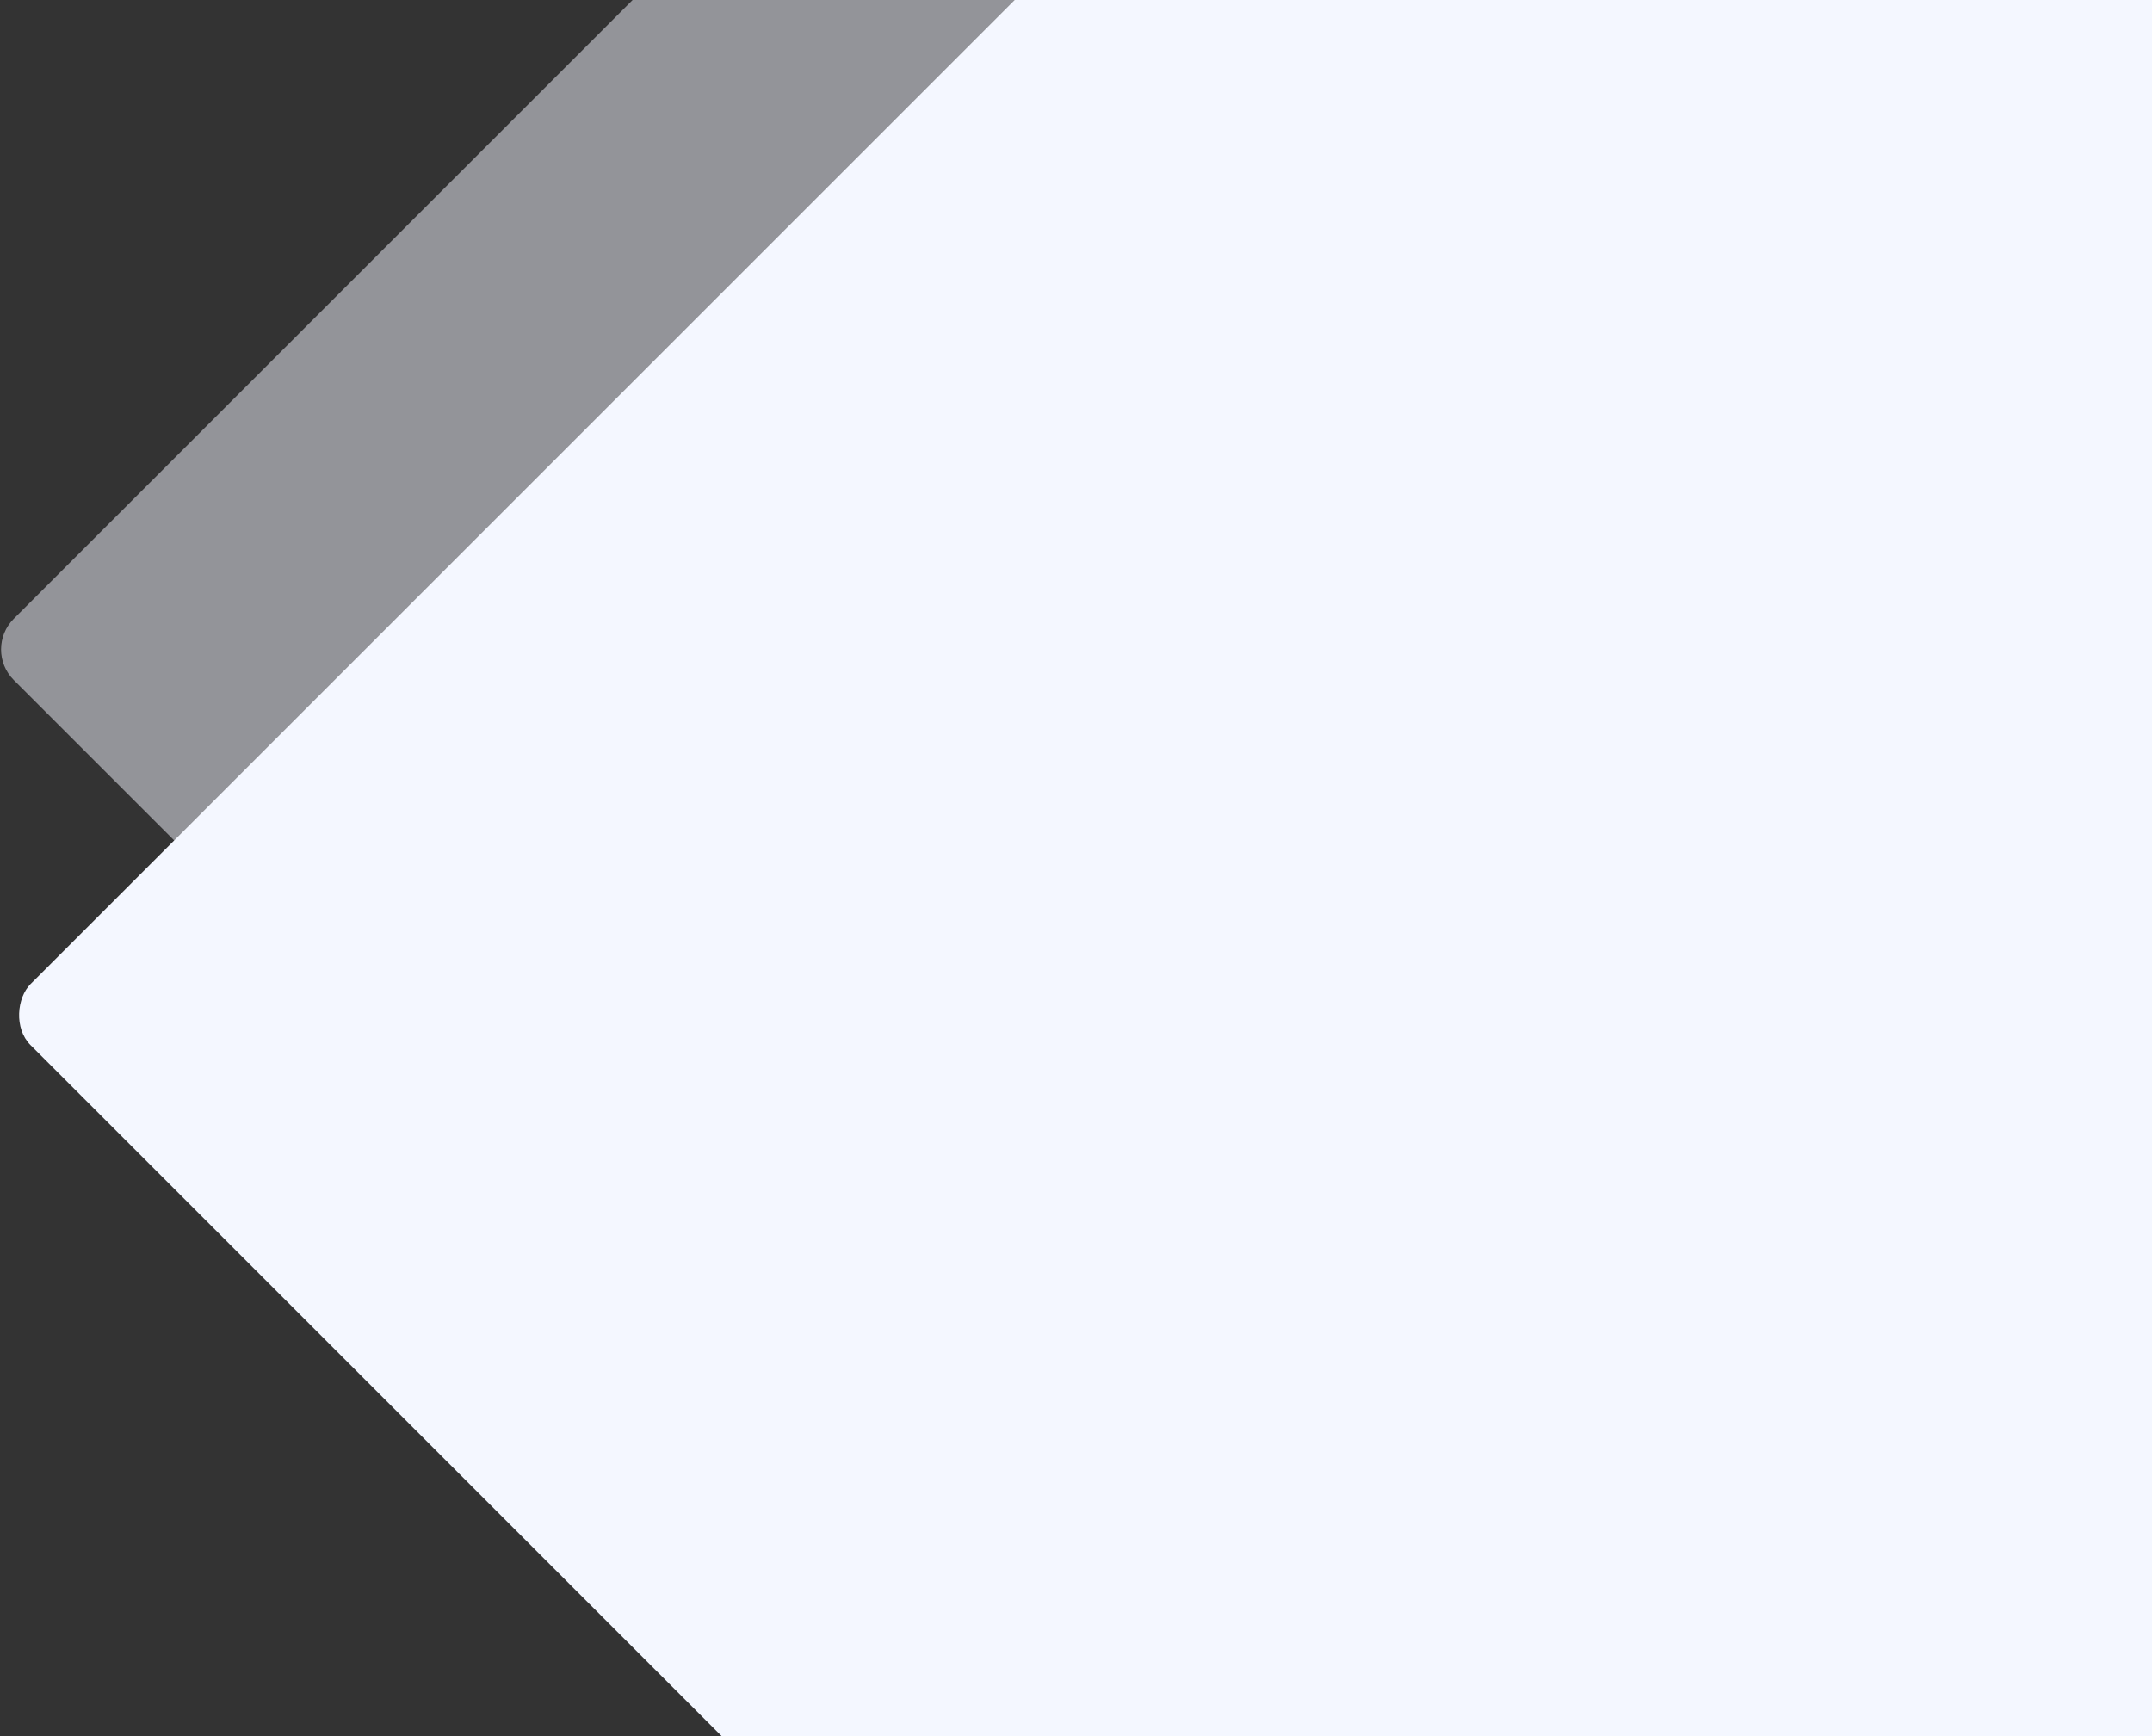 <svg width="497" height="401" viewBox="0 0 497 401" fill="none" xmlns="http://www.w3.org/2000/svg">
    <rect x="0" y="0" width="497" height="401" fill="#333333" stroke="none"/>
    <rect opacity="0.5" width="502.046" height="502.046" rx="10" transform="matrix(-0.707 -0.707 -0.707 0.707 706 149.998)" fill="#F4F7FF"/>
    <rect x="396.345" y="-161.998" width="560.516" height="560.516" rx="10" transform="rotate(45 396.345 -161.998)" fill="#F4F7FF"/>
</svg>
